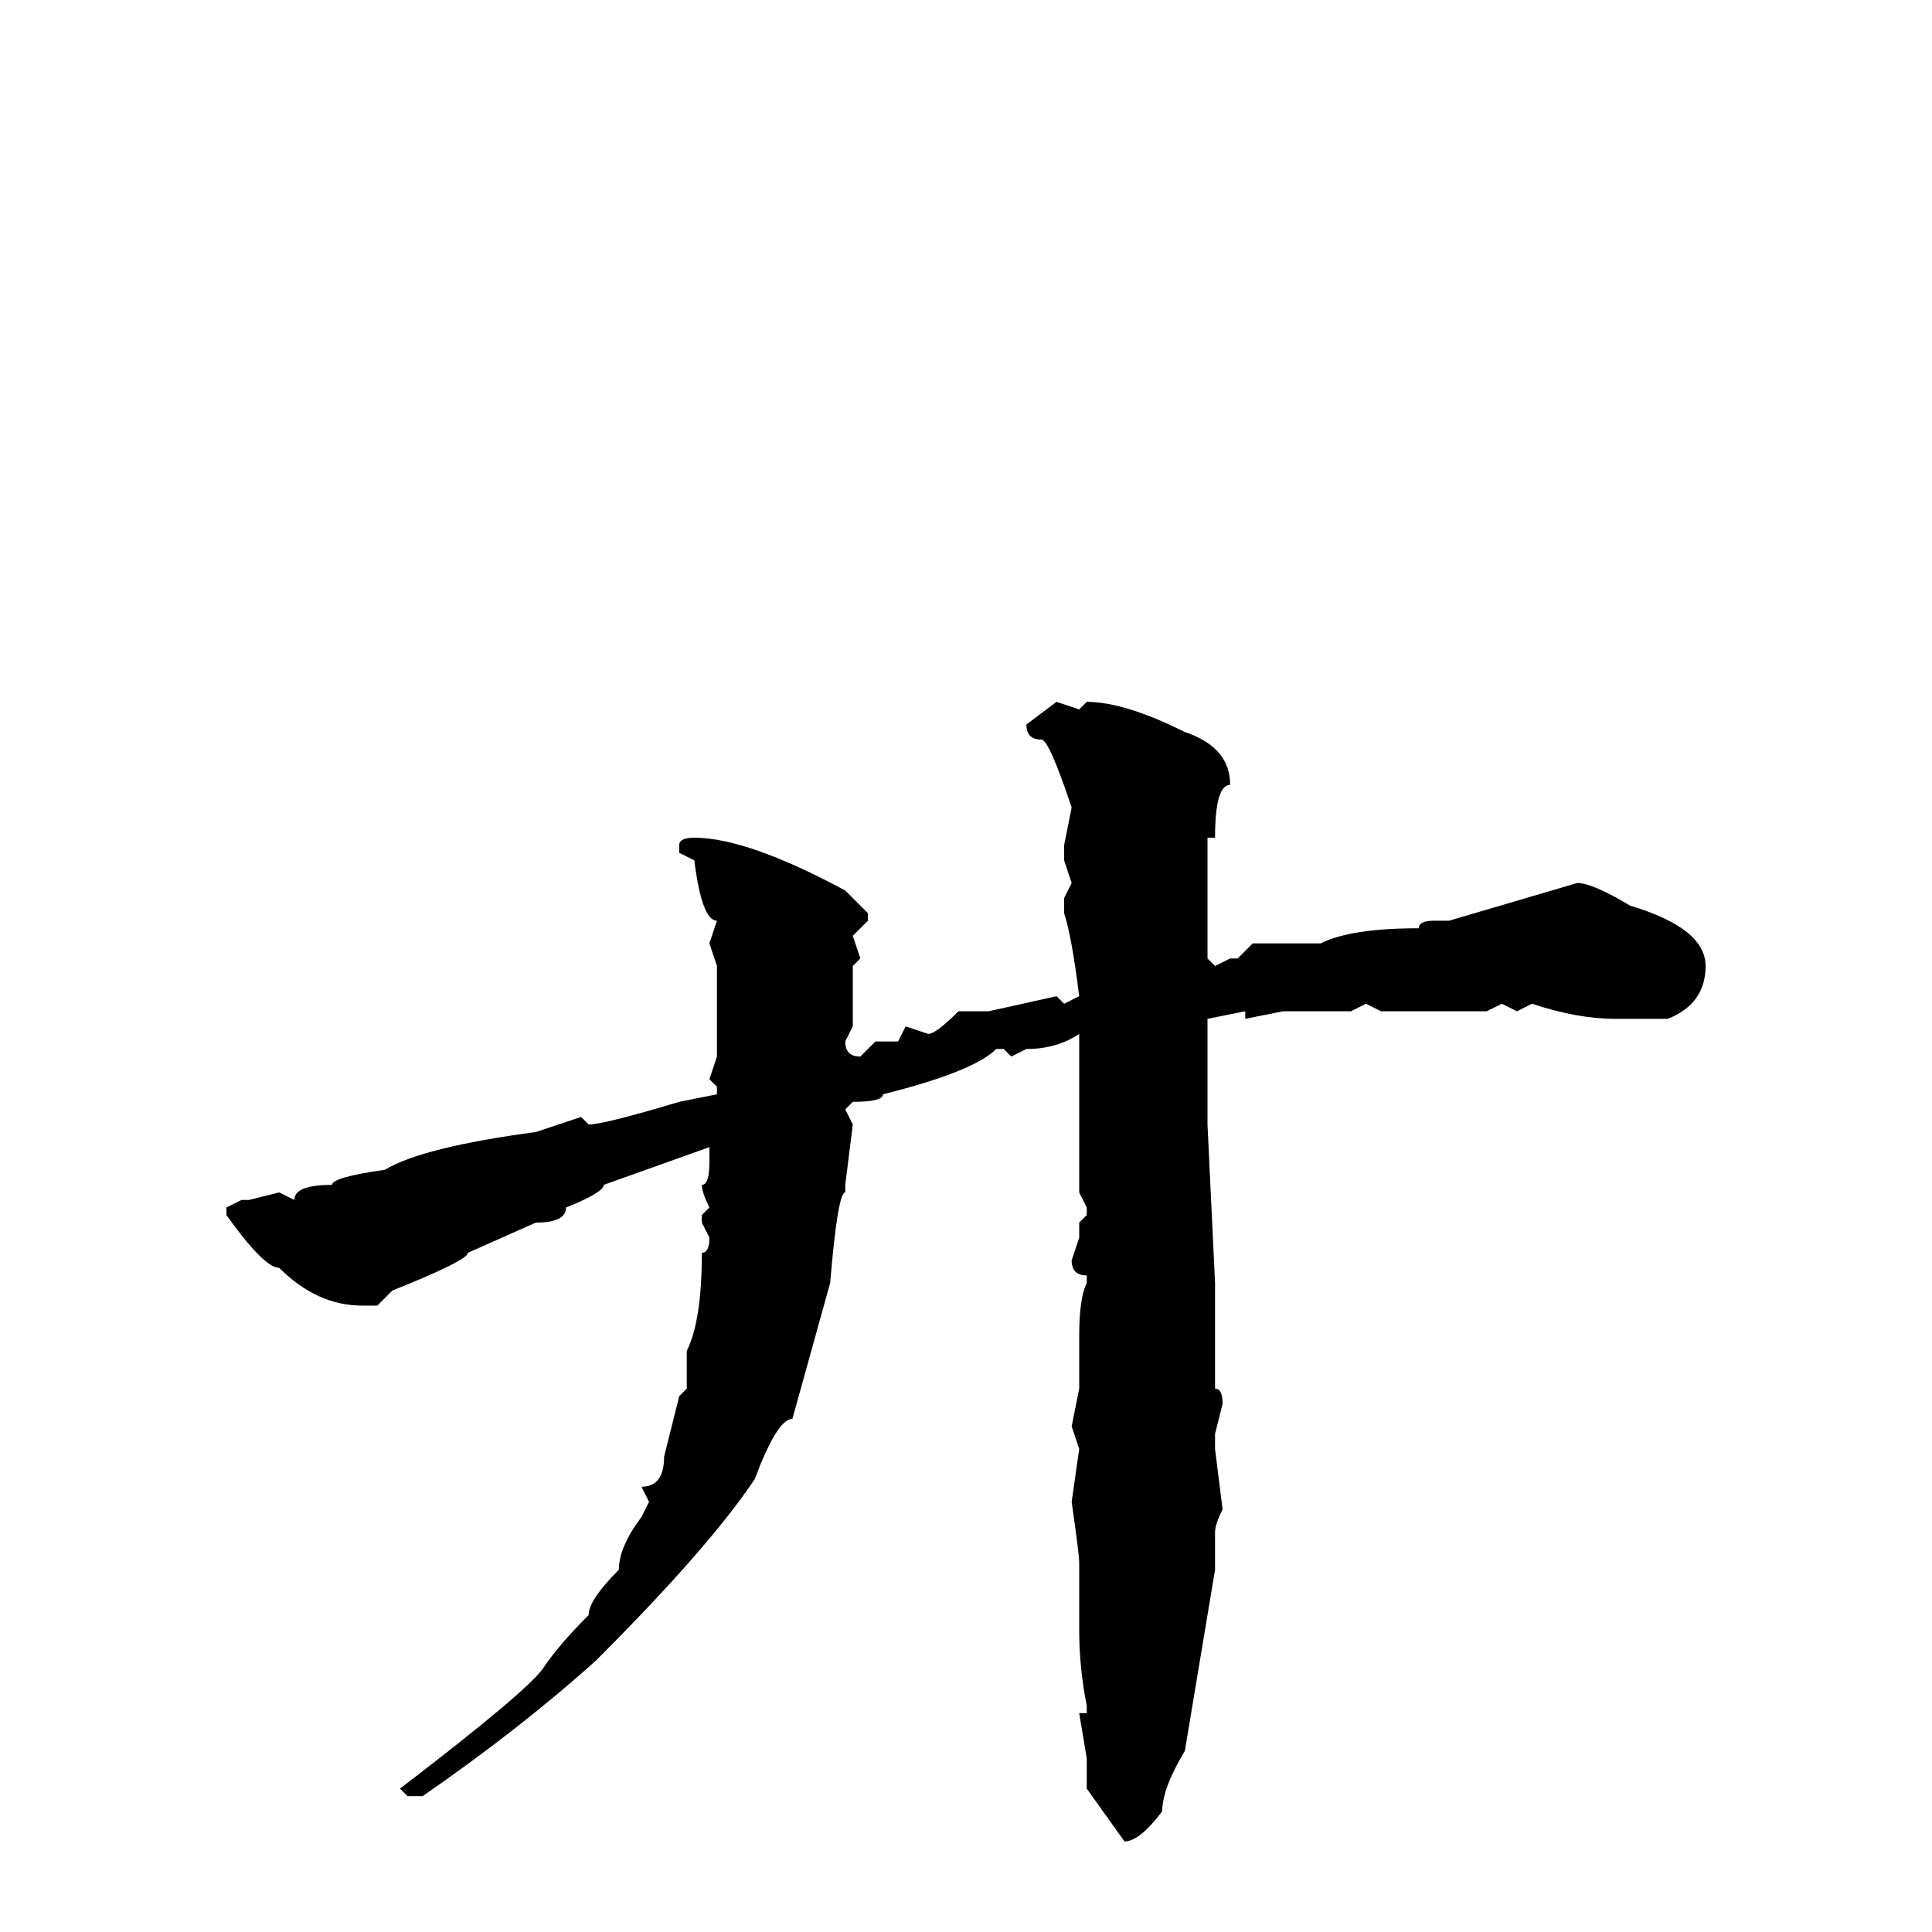 <svg xmlns="http://www.w3.org/2000/svg" viewBox="0 -256 256 256">
	<path fill="#000000" d="M140 -163L143 -162L144 -163Q149 -163 157 -159Q163 -157 163 -152Q161 -152 161 -145H160V-144V-139V-136V-130V-129L161 -128L163 -129H164L166 -131H169H174H175Q179 -133 188 -133Q188 -134 190 -134H192L209 -139Q211 -139 216 -136Q226 -133 226 -128Q226 -123 221 -121H218H214Q209 -121 203 -123L201 -122L199 -123L197 -122H191H188V-123V-122H183L181 -123L179 -122H177H170L165 -121V-122L160 -121V-118V-115V-112V-111V-110V-107L161 -86V-83V-80V-72Q162 -72 162 -70L161 -66V-64L162 -56Q161 -54 161 -53V-50V-48L157 -24Q154 -19 154 -16Q151 -12 149 -12L144 -19V-23L143 -29H144V-30Q143 -35 143 -40V-46V-49Q143 -50 142 -57L143 -64L142 -67L143 -72V-77V-79Q143 -84 144 -86V-87Q142 -87 142 -89L143 -92V-94L144 -95V-96L143 -98V-99V-102V-105V-110V-114V-116V-119Q140 -117 136 -117L134 -116L133 -117H132Q129 -114 117 -111Q117 -110 113 -110L112 -109L113 -107L112 -99V-98Q111 -98 110 -86L105 -68Q103 -68 100 -60Q94 -51 79 -36Q69 -27 56 -18H54L53 -19Q70 -32 72 -35Q74 -38 78 -42Q78 -44 82 -48Q82 -51 85 -55L86 -57L85 -59Q88 -59 88 -63L90 -71L91 -72V-77Q93 -81 93 -90Q94 -90 94 -92L93 -94V-95L94 -96Q93 -98 93 -99Q94 -99 94 -102V-104L80 -99Q80 -98 75 -96Q75 -94 71 -94L62 -90Q62 -89 52 -85L50 -83H48Q42 -83 37 -88Q35 -88 30 -95V-96L32 -97H33L37 -98L39 -97Q39 -99 44 -99Q44 -100 51 -101Q56 -104 71 -106L77 -108L78 -107Q80 -107 90 -110L95 -111V-112L94 -113L95 -116V-122V-123V-125V-126V-128L94 -131L95 -134Q93 -134 92 -142L90 -143V-144Q90 -145 92 -145Q99 -145 112 -138L115 -135V-134L113 -132L114 -129L113 -128V-125V-122V-120L112 -118Q112 -116 114 -116L116 -118H117H119L120 -120L123 -119Q124 -119 127 -122H131L140 -124L141 -123L143 -124Q142 -132 141 -135V-137L142 -139L141 -142V-144L142 -149Q139 -158 138 -158Q136 -158 136 -160Z"/>
</svg>